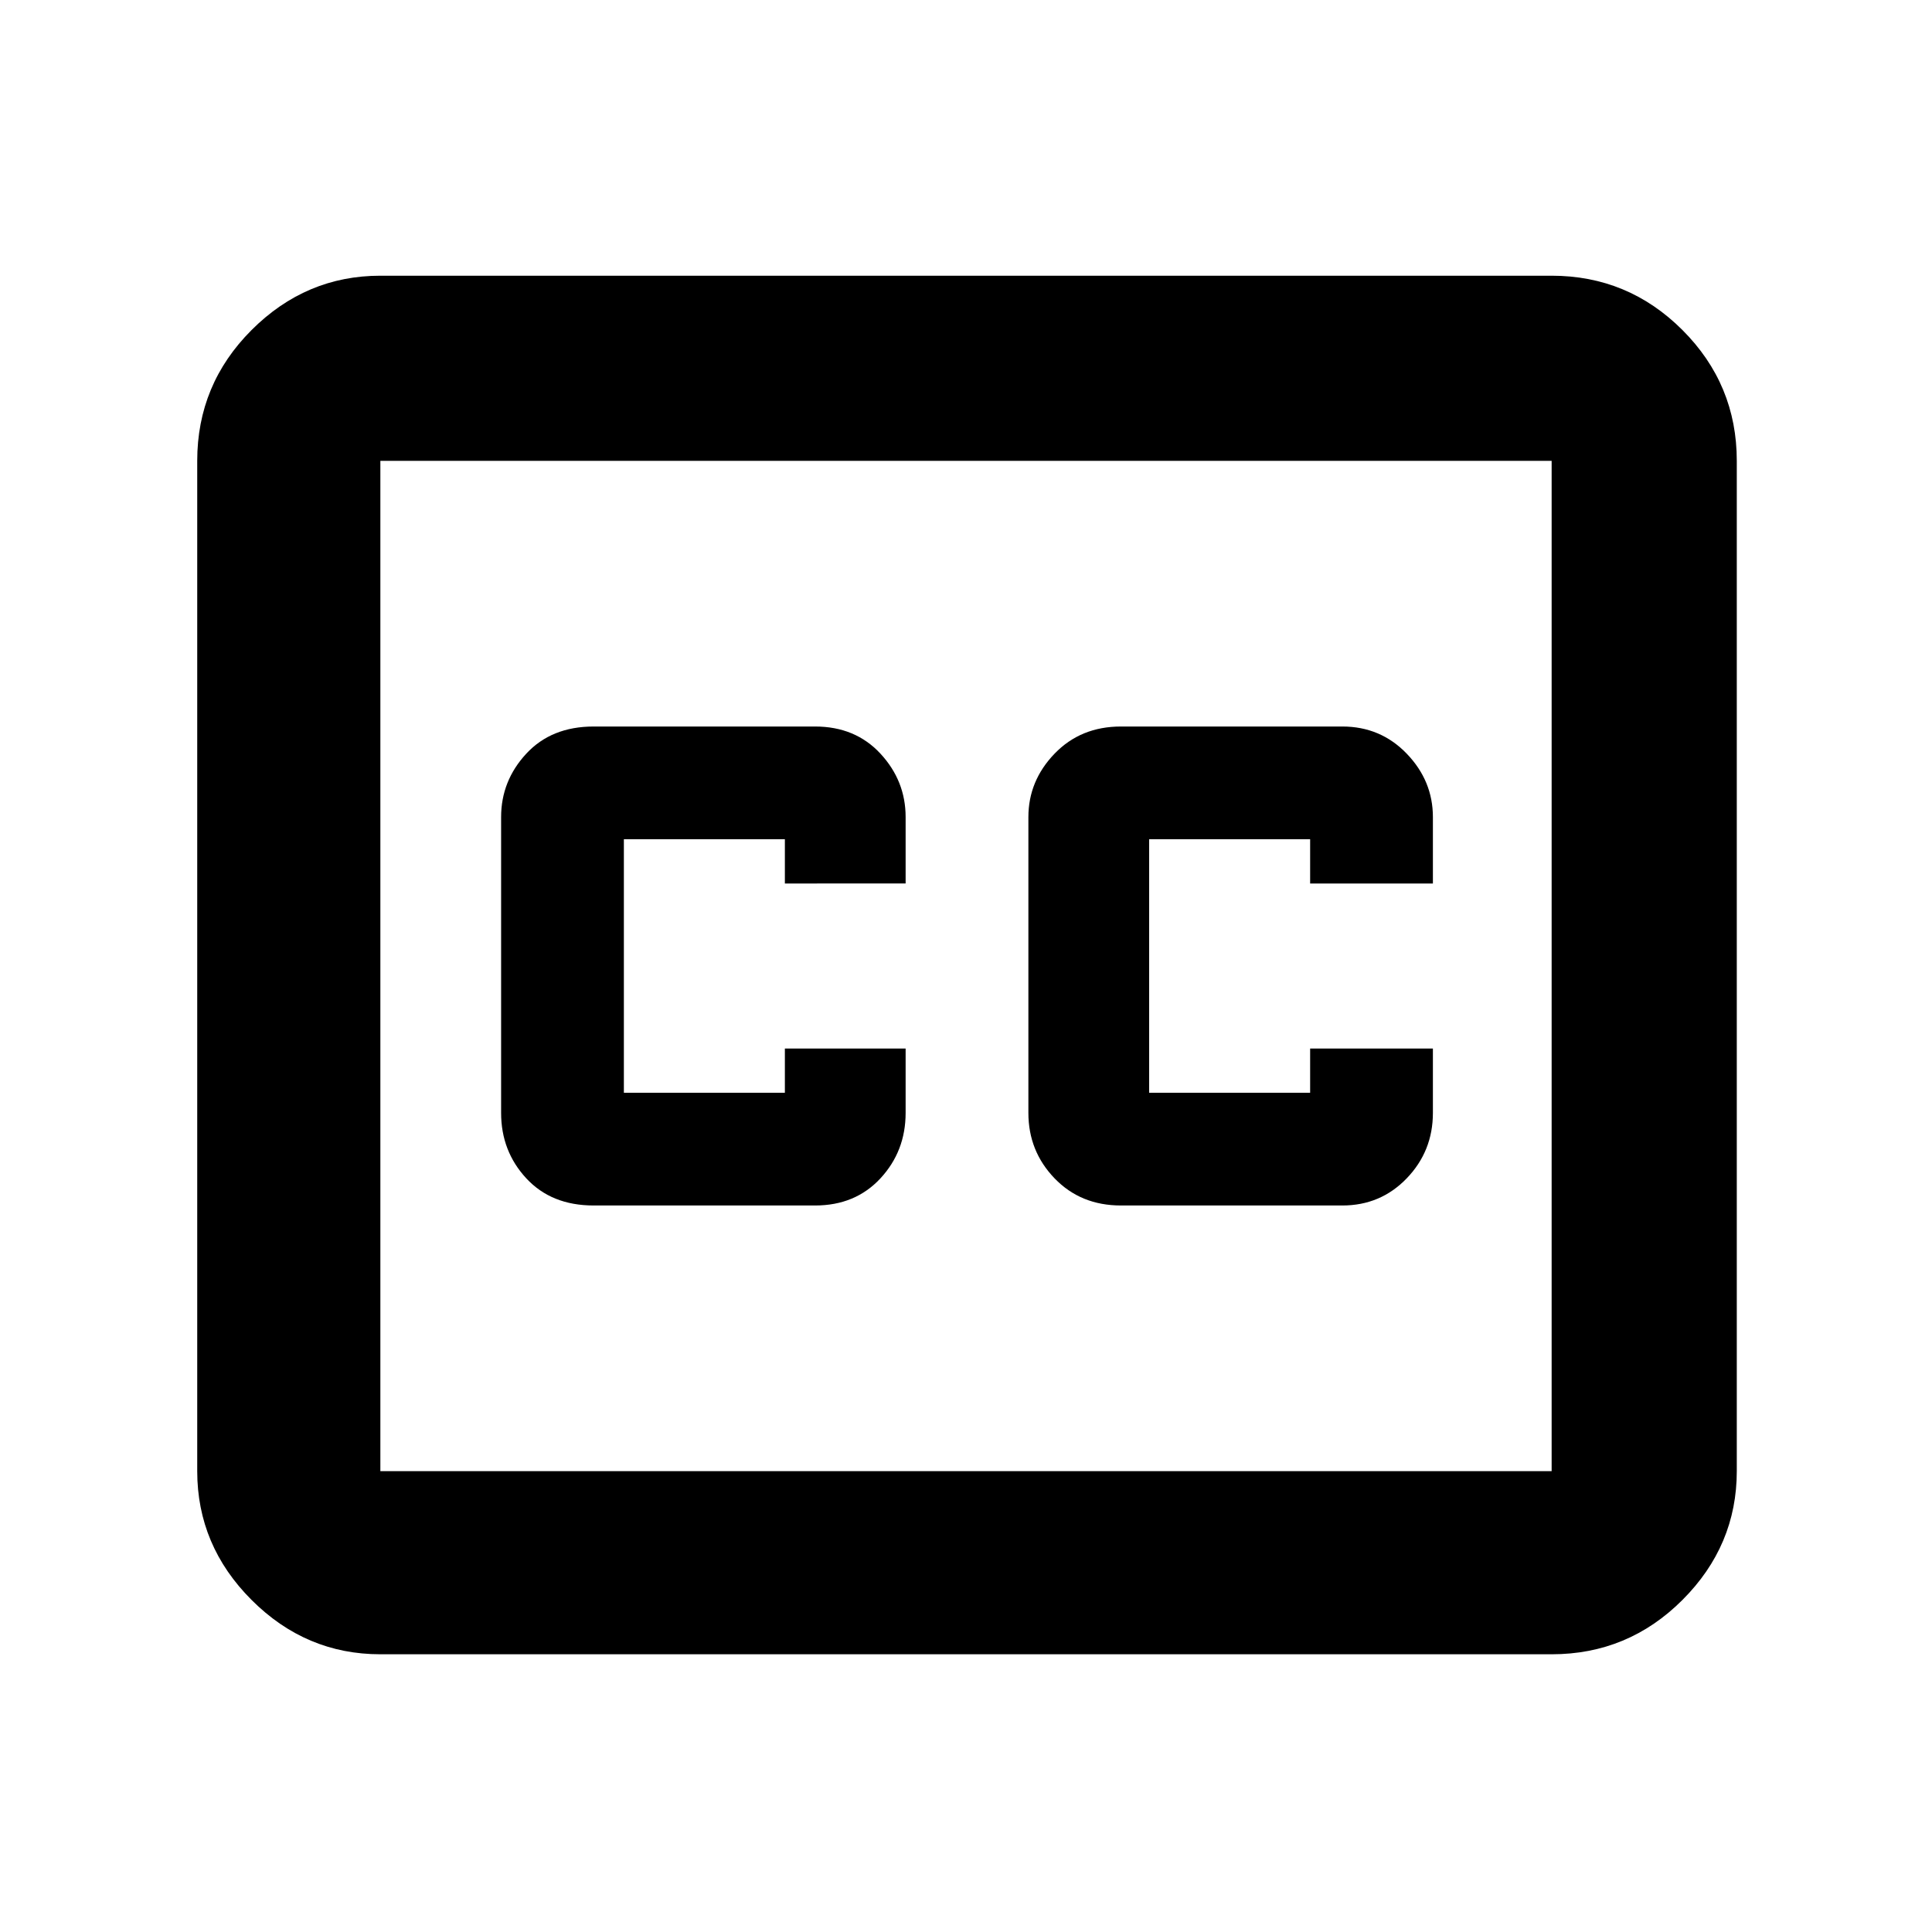 <svg xmlns="http://www.w3.org/2000/svg" height="48" width="48"><path d="M22.5 21.95V20.3q0-.9-.625-1.575-.625-.675-1.625-.675h-5.5q-1.05 0-1.675.675T12.45 20.3v7.35q0 .95.625 1.625t1.675.675h5.5q1 0 1.625-.675t.625-1.625v-1.6h-3v1.1h-4v-6.3h4v1.1Zm5.35 8h5.5q.95 0 1.6-.675.65-.675.65-1.625v-1.6h-3.05v1.1h-4v-6.3h4v1.1h3.05V20.3q0-.9-.65-1.575-.65-.675-1.6-.675h-5.5q-1 0-1.65.675-.65.675-.65 1.575v7.35q0 .95.65 1.625t1.65.675ZM9.45 41.1q-1.85 0-3.2-1.35t-1.35-3.2v-25.1q0-1.9 1.35-3.25t3.2-1.35h29.1q1.9 0 3.25 1.35t1.35 3.25v25.1q0 1.85-1.35 3.2t-3.25 1.35Zm29.1-4.55v-25.1H9.45v25.1Zm-29.1 0v-25.1 25.1Z"/></svg>